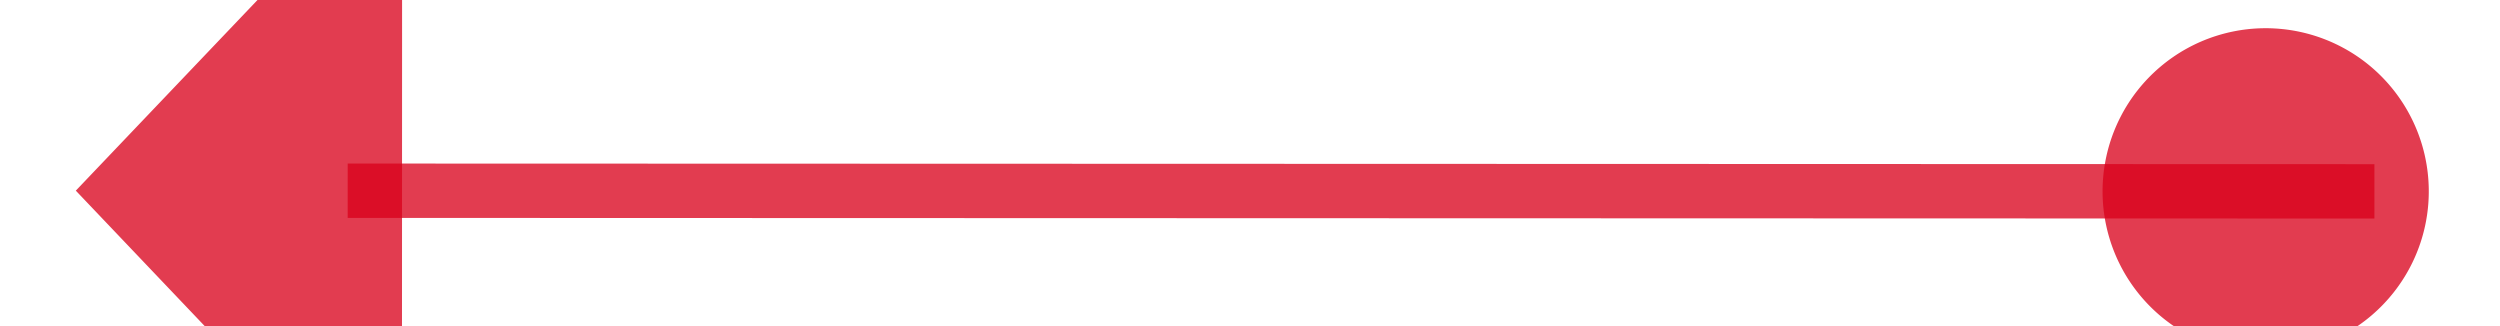 ﻿<?xml version="1.0" encoding="utf-8"?>
<svg version="1.1" xmlns:xlink="http://www.w3.org/1999/xlink" width="46px" height="6px" viewBox="822 424  46 6" xmlns="http://www.w3.org/2000/svg">
  <g transform="matrix(0.763 -0.647 0.647 0.763 -75.58 648.105 )">
    <path d="M 860.237 440.353  L 831.813 416.235  " stroke-width="1" stroke="#d9001b" fill="none" stroke-opacity="0.765" />
    <path d="M 858.712 436.059  A 3 3 0 0 0 855.712 439.059 A 3 3 0 0 0 858.712 442.059 A 3 3 0 0 0 861.712 439.059 A 3 3 0 0 0 858.712 436.059 Z M 836.651 412.078  L 828 413  L 828.499 421.686  L 836.651 412.078  Z " fill-rule="nonzero" fill="#d9001b" stroke="none" fill-opacity="0.765" />
  </g>
</svg>